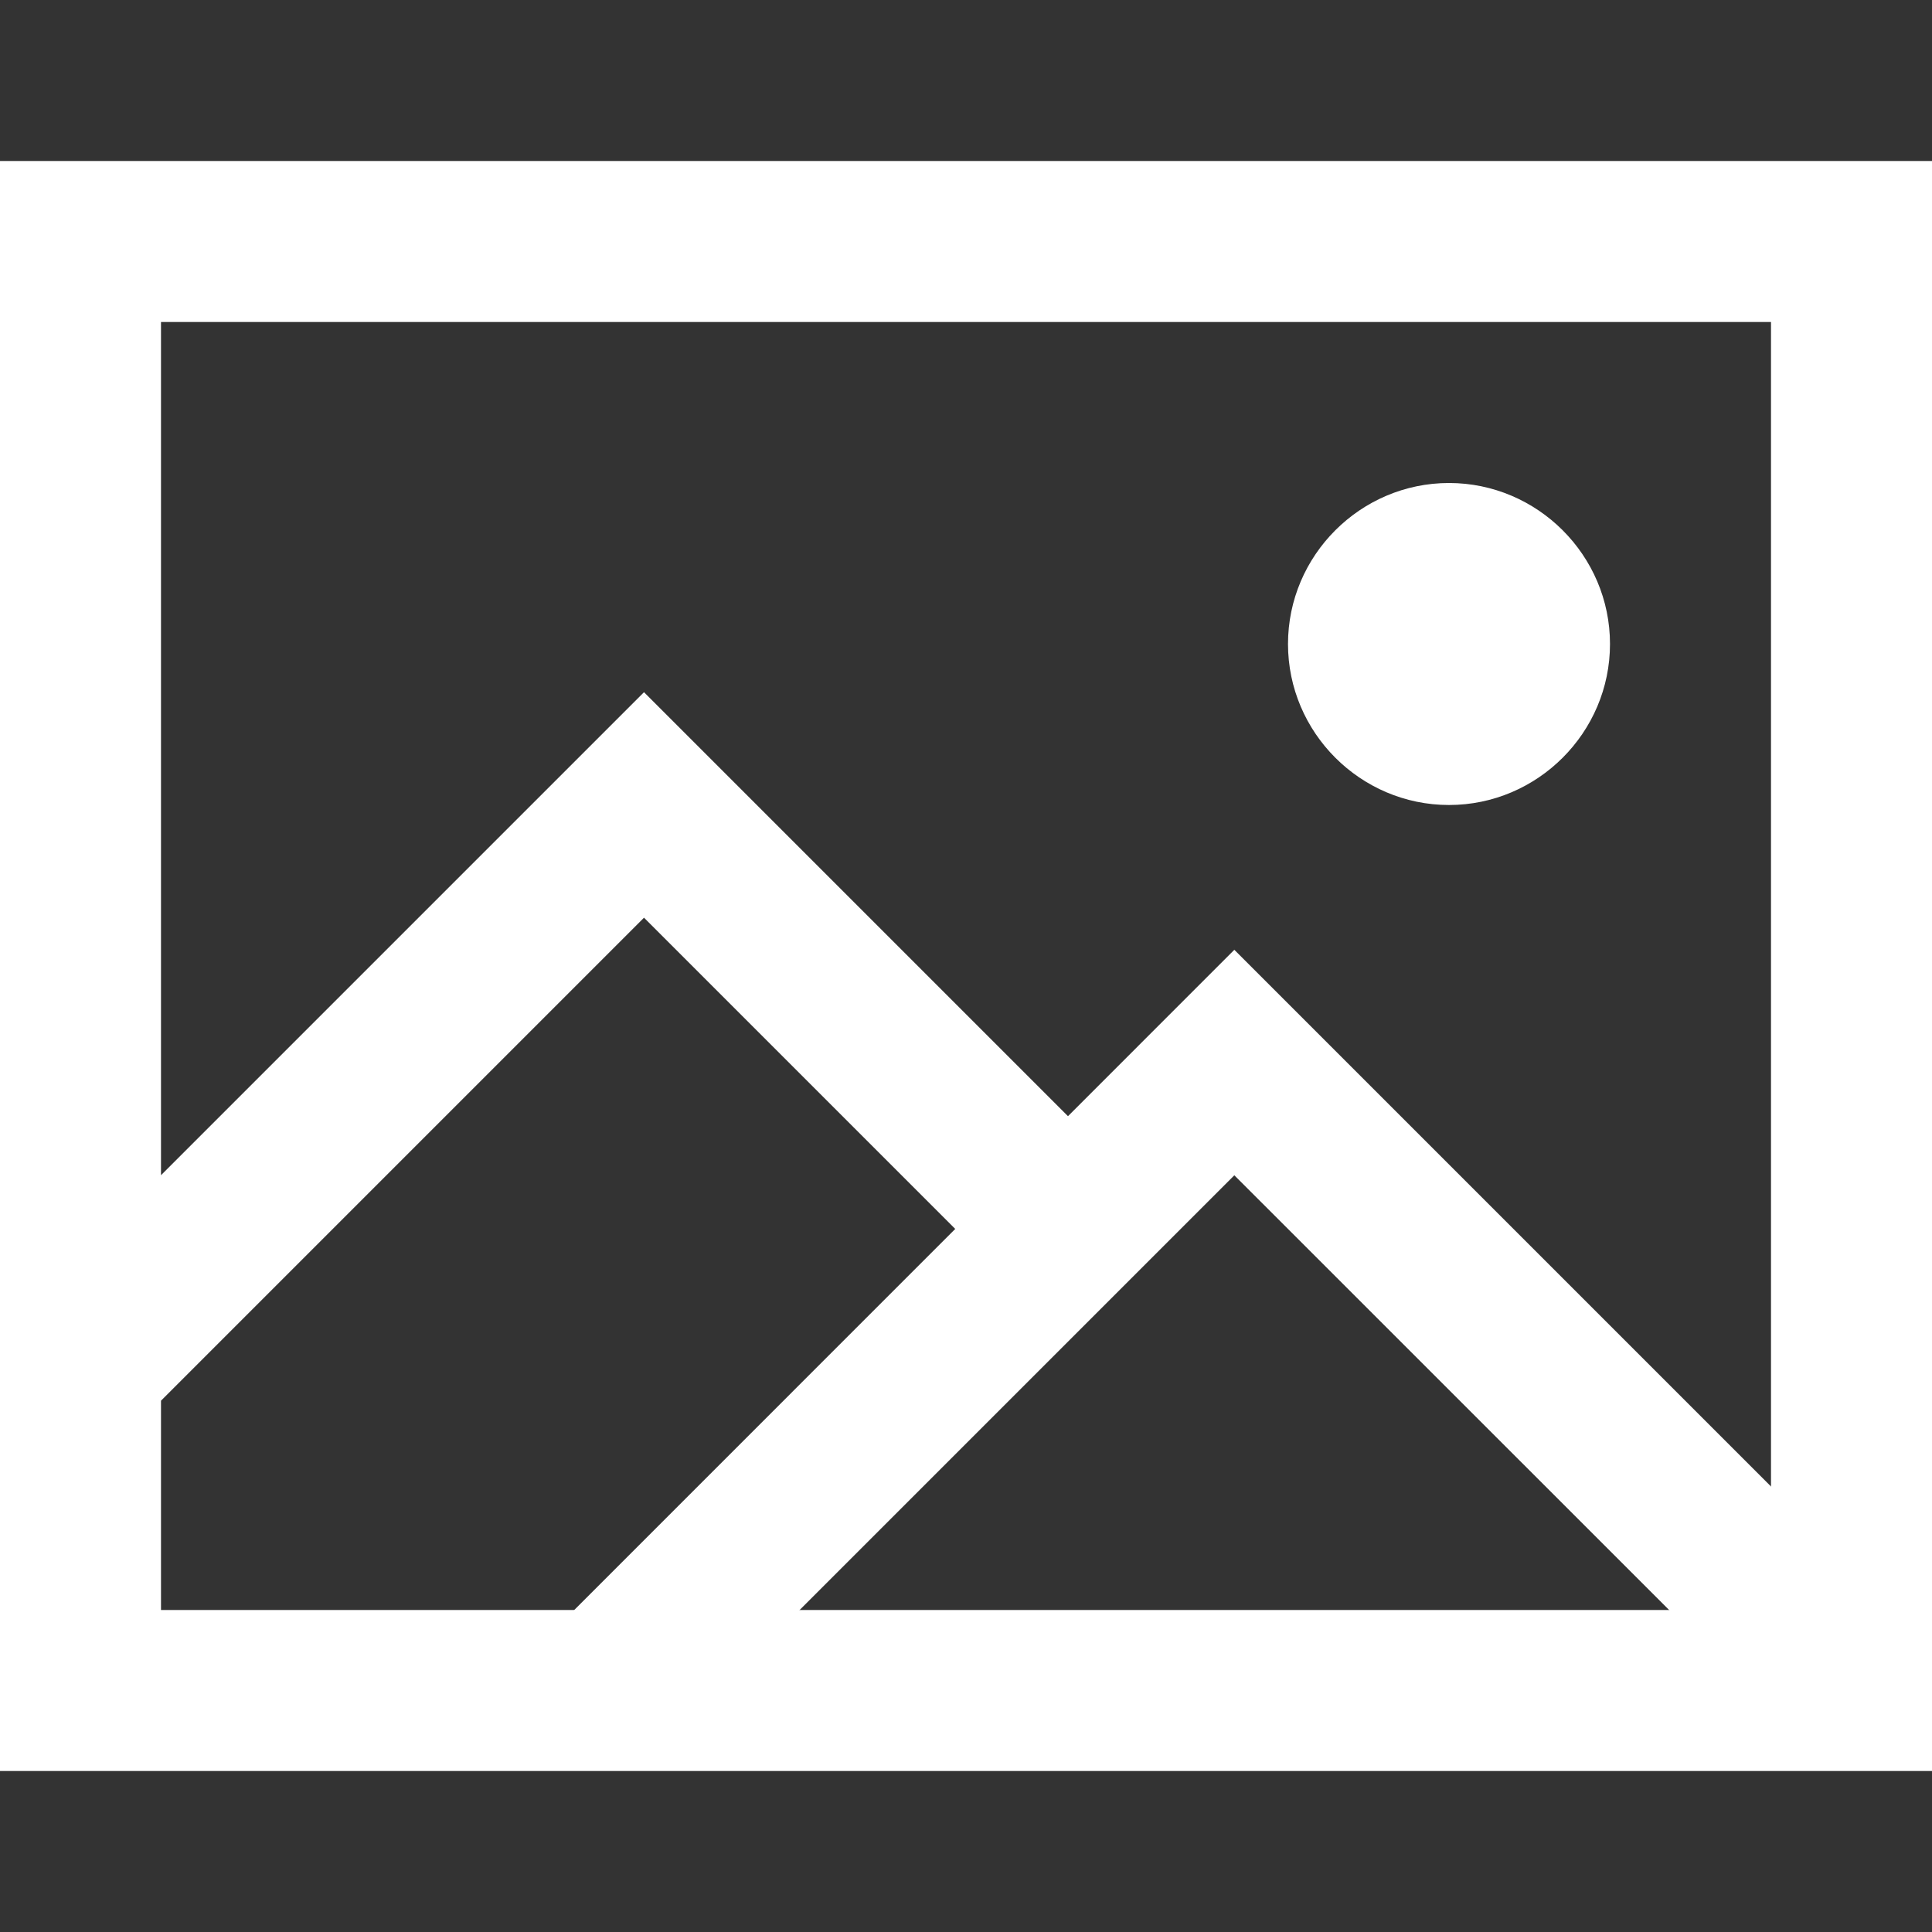 <svg width="18" height="18" viewBox="0 0 18 18" fill="none" xmlns="http://www.w3.org/2000/svg">
<rect x="0" y="0" width="18" height="18" fill="#333333" stroke="none"/>
<g clip-path="url(#clip0_234_4771)">
<path d="M15 6C15 5.175 14.325 4.5 13.5 4.5C12.675 4.5 12 5.175 12 6C12 6.825 12.675 7.5 13.5 7.5C14.325 7.5 15 6.825 15 6Z" fill="white"/>
<path d="M-0 1.5V16.5H18V15H1.5V13.05L6 8.55L9 11.55L10.05 10.499L6 6.449L1.5 10.949V3H16.5V16.5L18 16.5V1.5H-0Z" fill="white"/>
<path d="M11.5 10.95L7 15.45H4.9L11.5 8.849L17.5 14.849L16.45 15.899L11.5 10.95Z" fill="white"/>
</g>
<defs>
<clipPath id="clip0_234_4771">
<rect width="18" height="18" fill="white"/>
</clipPath>
</defs>
</svg>
